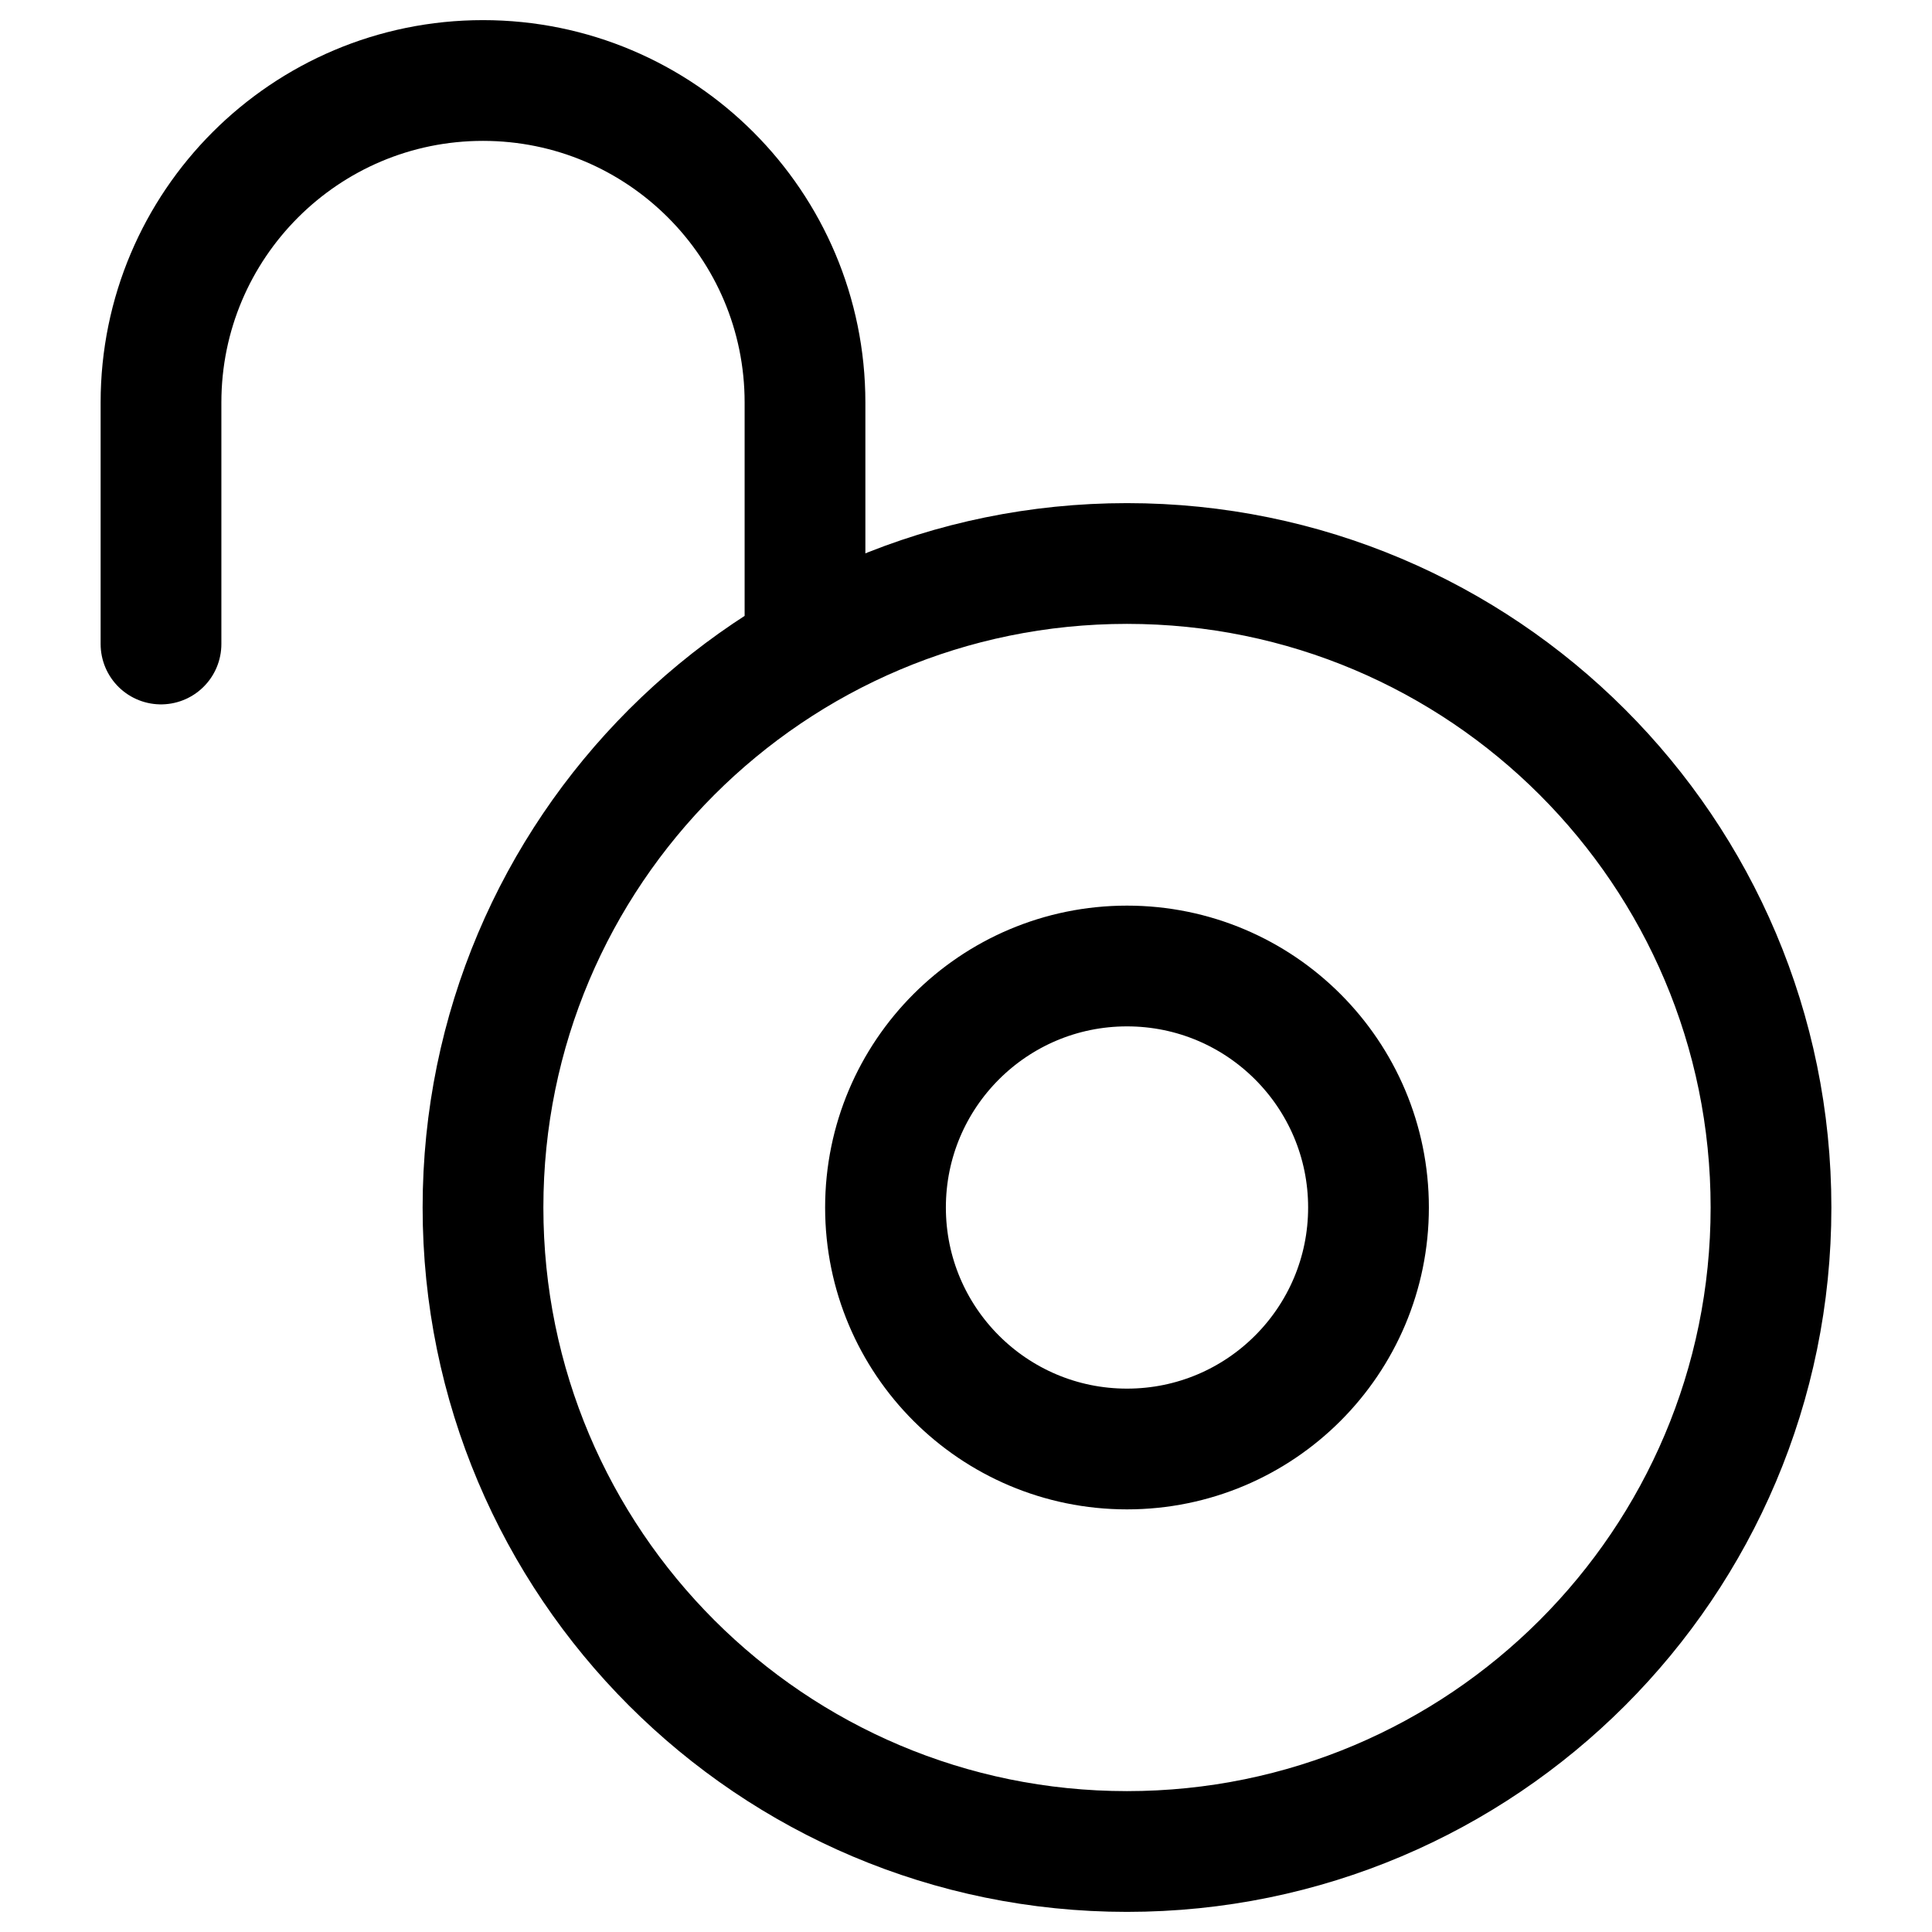 <svg width="24" height="24" viewBox="0 0 24 24" fill="none" xmlns="http://www.w3.org/2000/svg">
<path d="M2 8V5C2 2.791 3.791 1 6 1C8.209 1 10 2.791 10 5V8.07M17 15C17 16.657 15.657 18 14 18C12.343 18 11 16.657 11 15C11 13.343 12.343 12 14 12C15.657 12 17 13.343 17 15ZM14 23C9.582 23 6 19.418 6 15C6 10.582 9.582 7 14 7C18.418 7 22 10.582 22 15C22 19.418 18.418 23 14 23Z" stroke="black" stroke-width="1.5" stroke-linecap="round" stroke-linejoin="round"/>
</svg>
